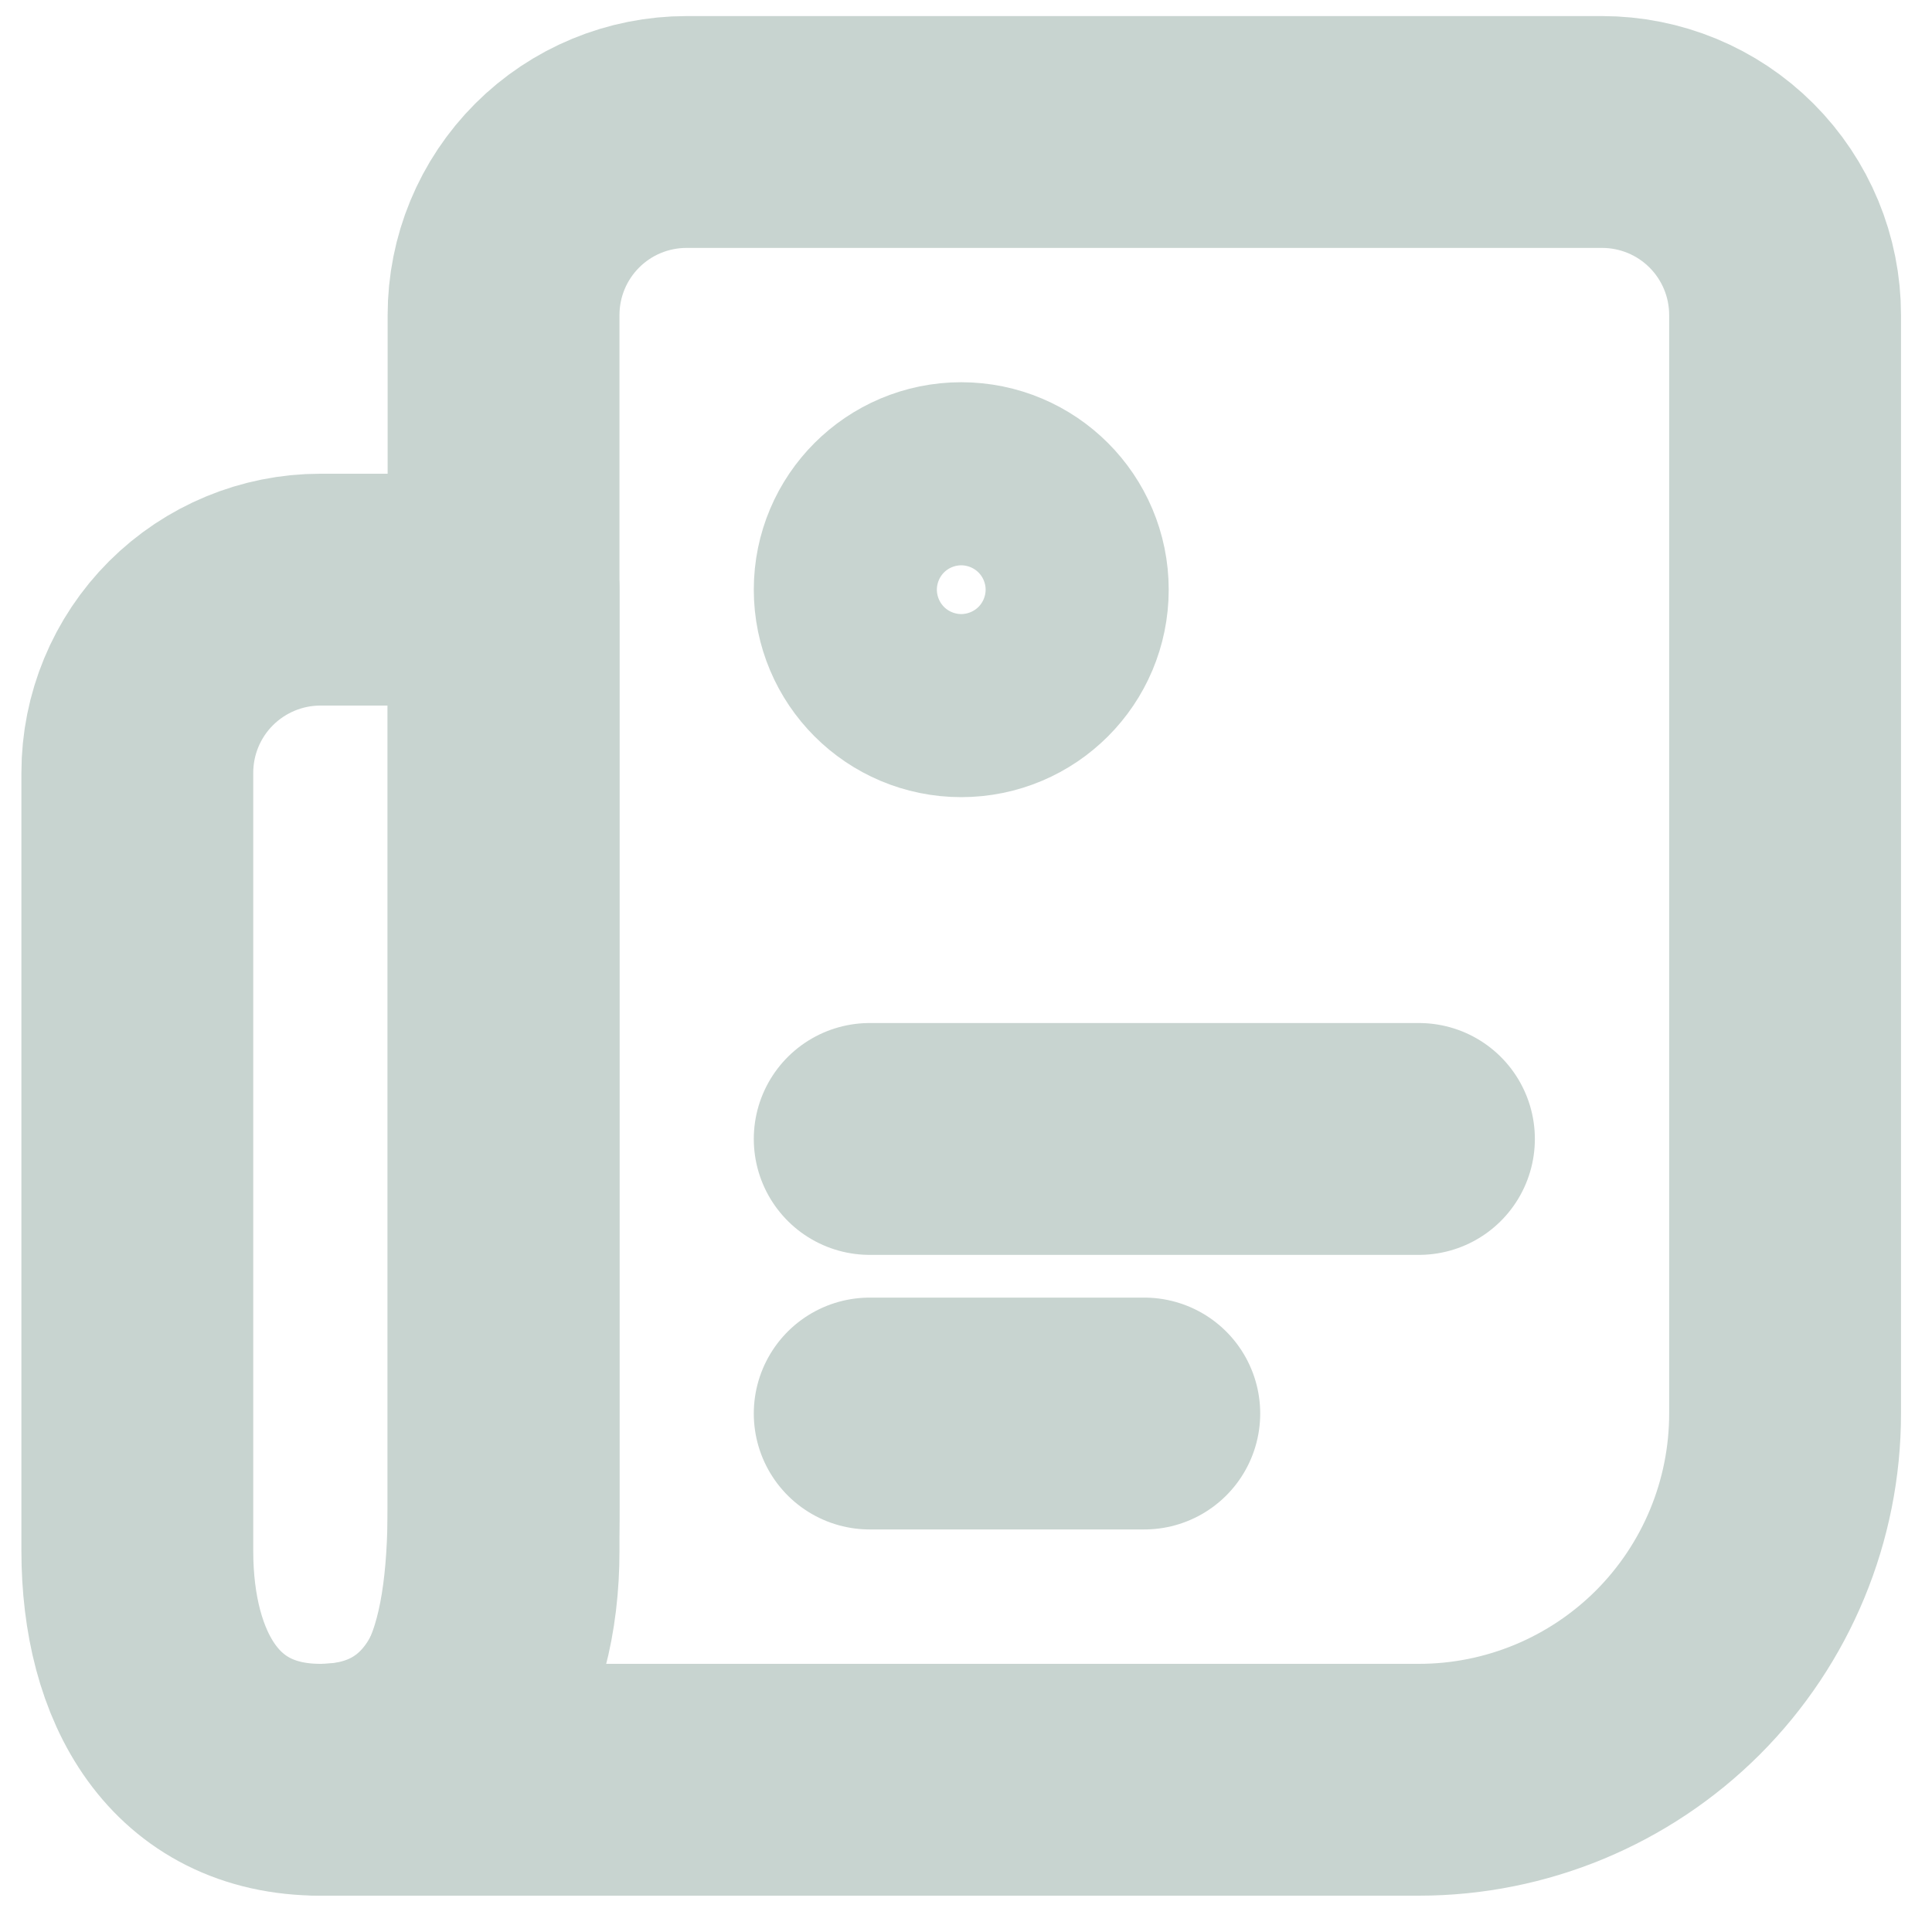 <svg width="25" height="25" viewBox="0 0 25 25" fill="none" xmlns="http://www.w3.org/2000/svg">
<rect width="25" height="25" fill="#F5F5F5"/>
<g id="Pelanggan - Daftar Pelanggan">
<rect width="1440" height="1298" transform="translate(-37 -727)" fill="url(#paint0_linear_0_1)"/>
<g id="Rectangle 261">
<mask id="path-1-inside-1_0_1" fill="white">
<path d="M-37 -727H275V571H-37V-727Z"/>
</mask>
<path d="M-37 -727H275V571H-37V-727Z" fill="white"/>
<path d="M274.5 -727V571H275.5V-727H274.5Z" fill="#D9D9D9" mask="url(#path-1-inside-1_0_1)"/>
</g>
<rect id="Rectangle 773" x="-37" y="-11" width="312" height="51" fill="white"/>
<g id="Group">
<path id="Vector" d="M4.146 23.03H18.361C19.618 23.03 20.823 22.53 21.712 21.642C22.6 20.753 23.099 19.548 23.099 18.291V4.077C23.099 3.448 22.85 2.846 22.405 2.401C21.961 1.957 21.359 1.708 20.73 1.708H8.885C8.256 1.708 7.654 1.957 7.21 2.401C6.765 2.846 6.516 3.448 6.516 4.077V19.476C6.516 21.439 6.109 23.03 4.146 23.03Z" stroke="#C8D4D0" stroke-width="3" stroke-linecap="round" stroke-linejoin="round"/>
<path id="Vector_2" d="M1.777 9.999C1.777 9.371 2.027 8.768 2.471 8.324C2.916 7.88 3.518 7.63 4.146 7.63H6.516V20.068C6.516 21.703 5.781 23.03 4.146 23.03C2.512 23.03 1.777 21.703 1.777 20.068V9.999Z" stroke="#C8D4D0" stroke-width="3" stroke-linecap="round" stroke-linejoin="round"/>
<path id="Vector_3" d="M12.438 8.815C13.093 8.815 13.623 8.285 13.623 7.63C13.623 6.976 13.093 6.446 12.438 6.446C11.784 6.446 11.254 6.976 11.254 7.63C11.254 8.285 11.784 8.815 12.438 8.815Z" stroke="#C8D4D0" stroke-width="3" stroke-linecap="round"/>
<path id="Vector_4" d="M11.254 14.738H18.361M11.254 18.291H14.807" stroke="#C8D4D0" stroke-width="3" stroke-linecap="round"/>
</g>
</g>
<defs>
<linearGradient id="paint0_linear_0_1" x1="720" y1="0" x2="720" y2="1298" gradientUnits="userSpaceOnUse">
<stop offset="0.052" stop-color="#F8F8F8"/>
<stop offset="0.552" stop-color="#EDEFEB"/>
<stop offset="0.812" stop-color="#EEF3E9"/>
<stop offset="1" stop-color="#DBE4D1"/>
</linearGradient>
</defs>
</svg>
